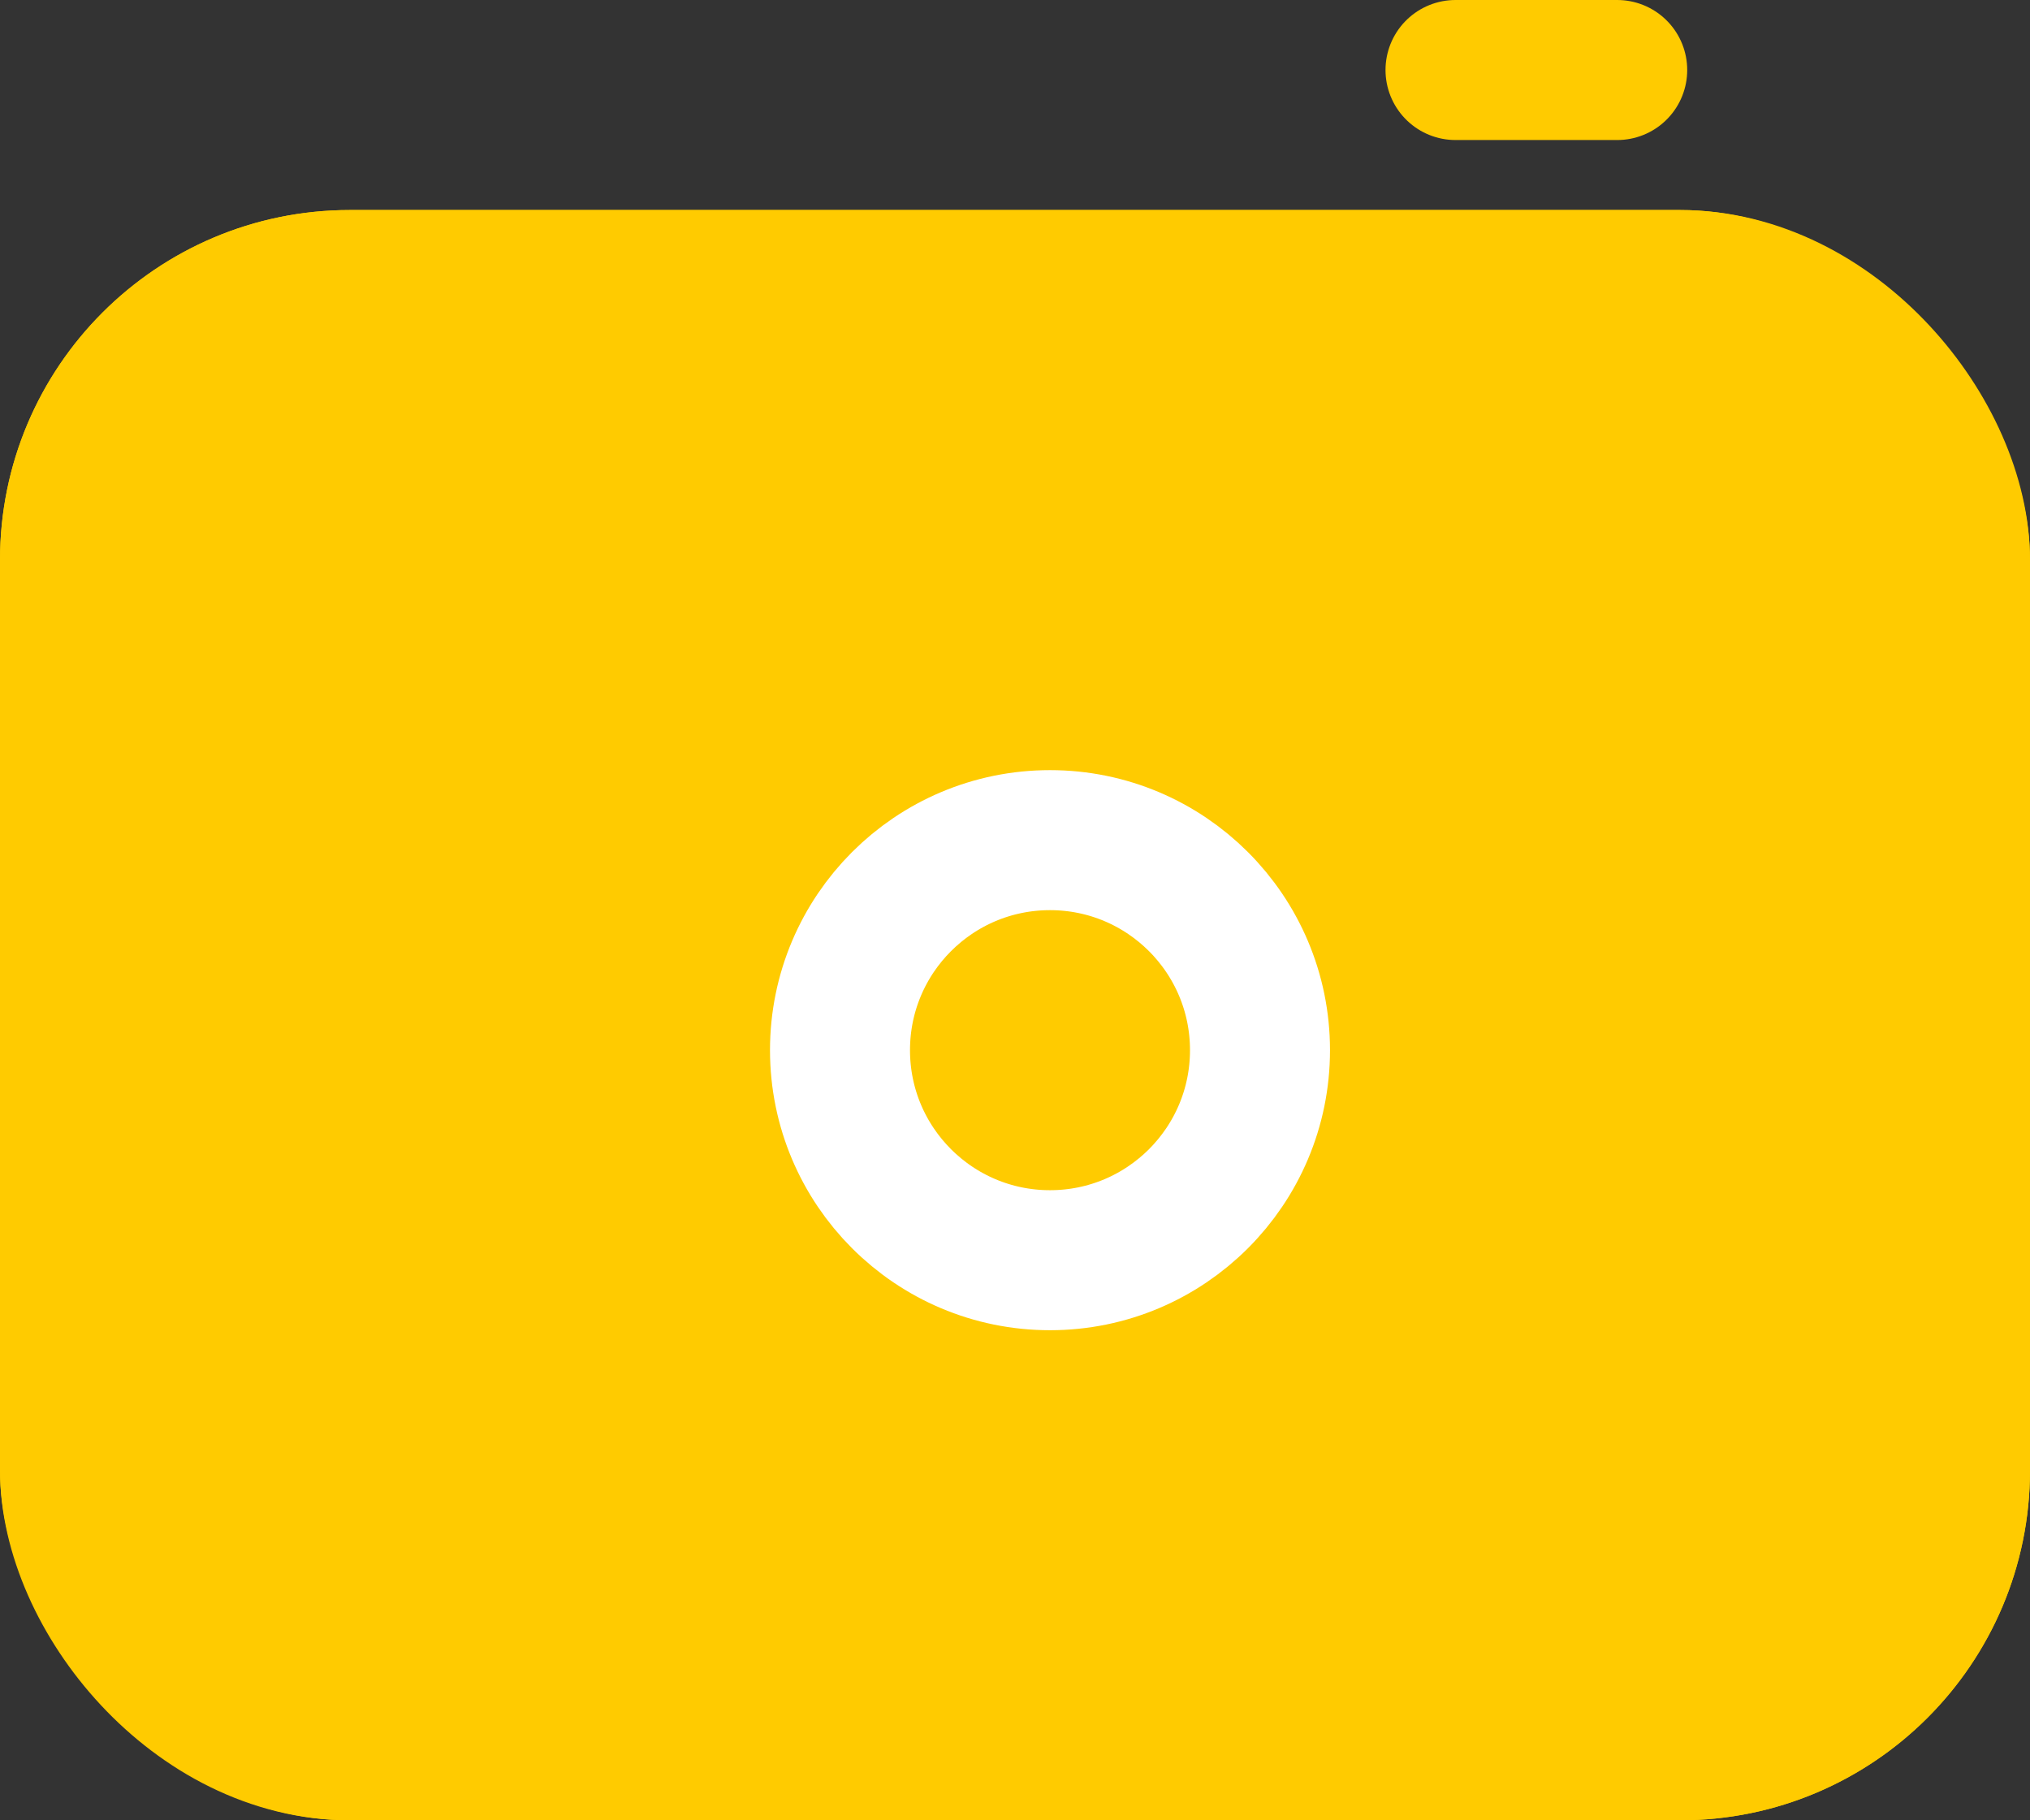 <svg xmlns="http://www.w3.org/2000/svg" width="29" height="26" viewBox="0 0 29 26">
    <rect x="0" y="0" width="29" height="26" fill="#333333" stroke="none"/>
    <g id="Camera_Image_-_SVG" data-name="Camera Image - SVG" transform="translate(-3 -1)">
      <path id="Tracé_2924" data-name="Tracé 2924" d="M17,2h2.31" transform="translate(6.793)" fill="#ffcb00" stroke="#ffcb00" stroke-linecap="round" stroke-linejoin="round" stroke-width="2"/>
      <g id="Rectangle_186" data-name="Rectangle 186" transform="translate(3 4)" fill="#ffcb00" stroke="#ffcb00" stroke-width="2">
        <rect width="29" height="23" rx="5" stroke="none"/>
        <rect x="1" y="1" width="27" height="21" rx="4" fill="none"/>
      </g>
      <circle id="Ellipse_116" data-name="Ellipse 116" cx="3" cy="3" r="3" transform="translate(15 13)" fill="none" stroke="#fff" stroke-linecap="round" stroke-linejoin="round" stroke-width="2"/>
    </g>
  </svg>
  